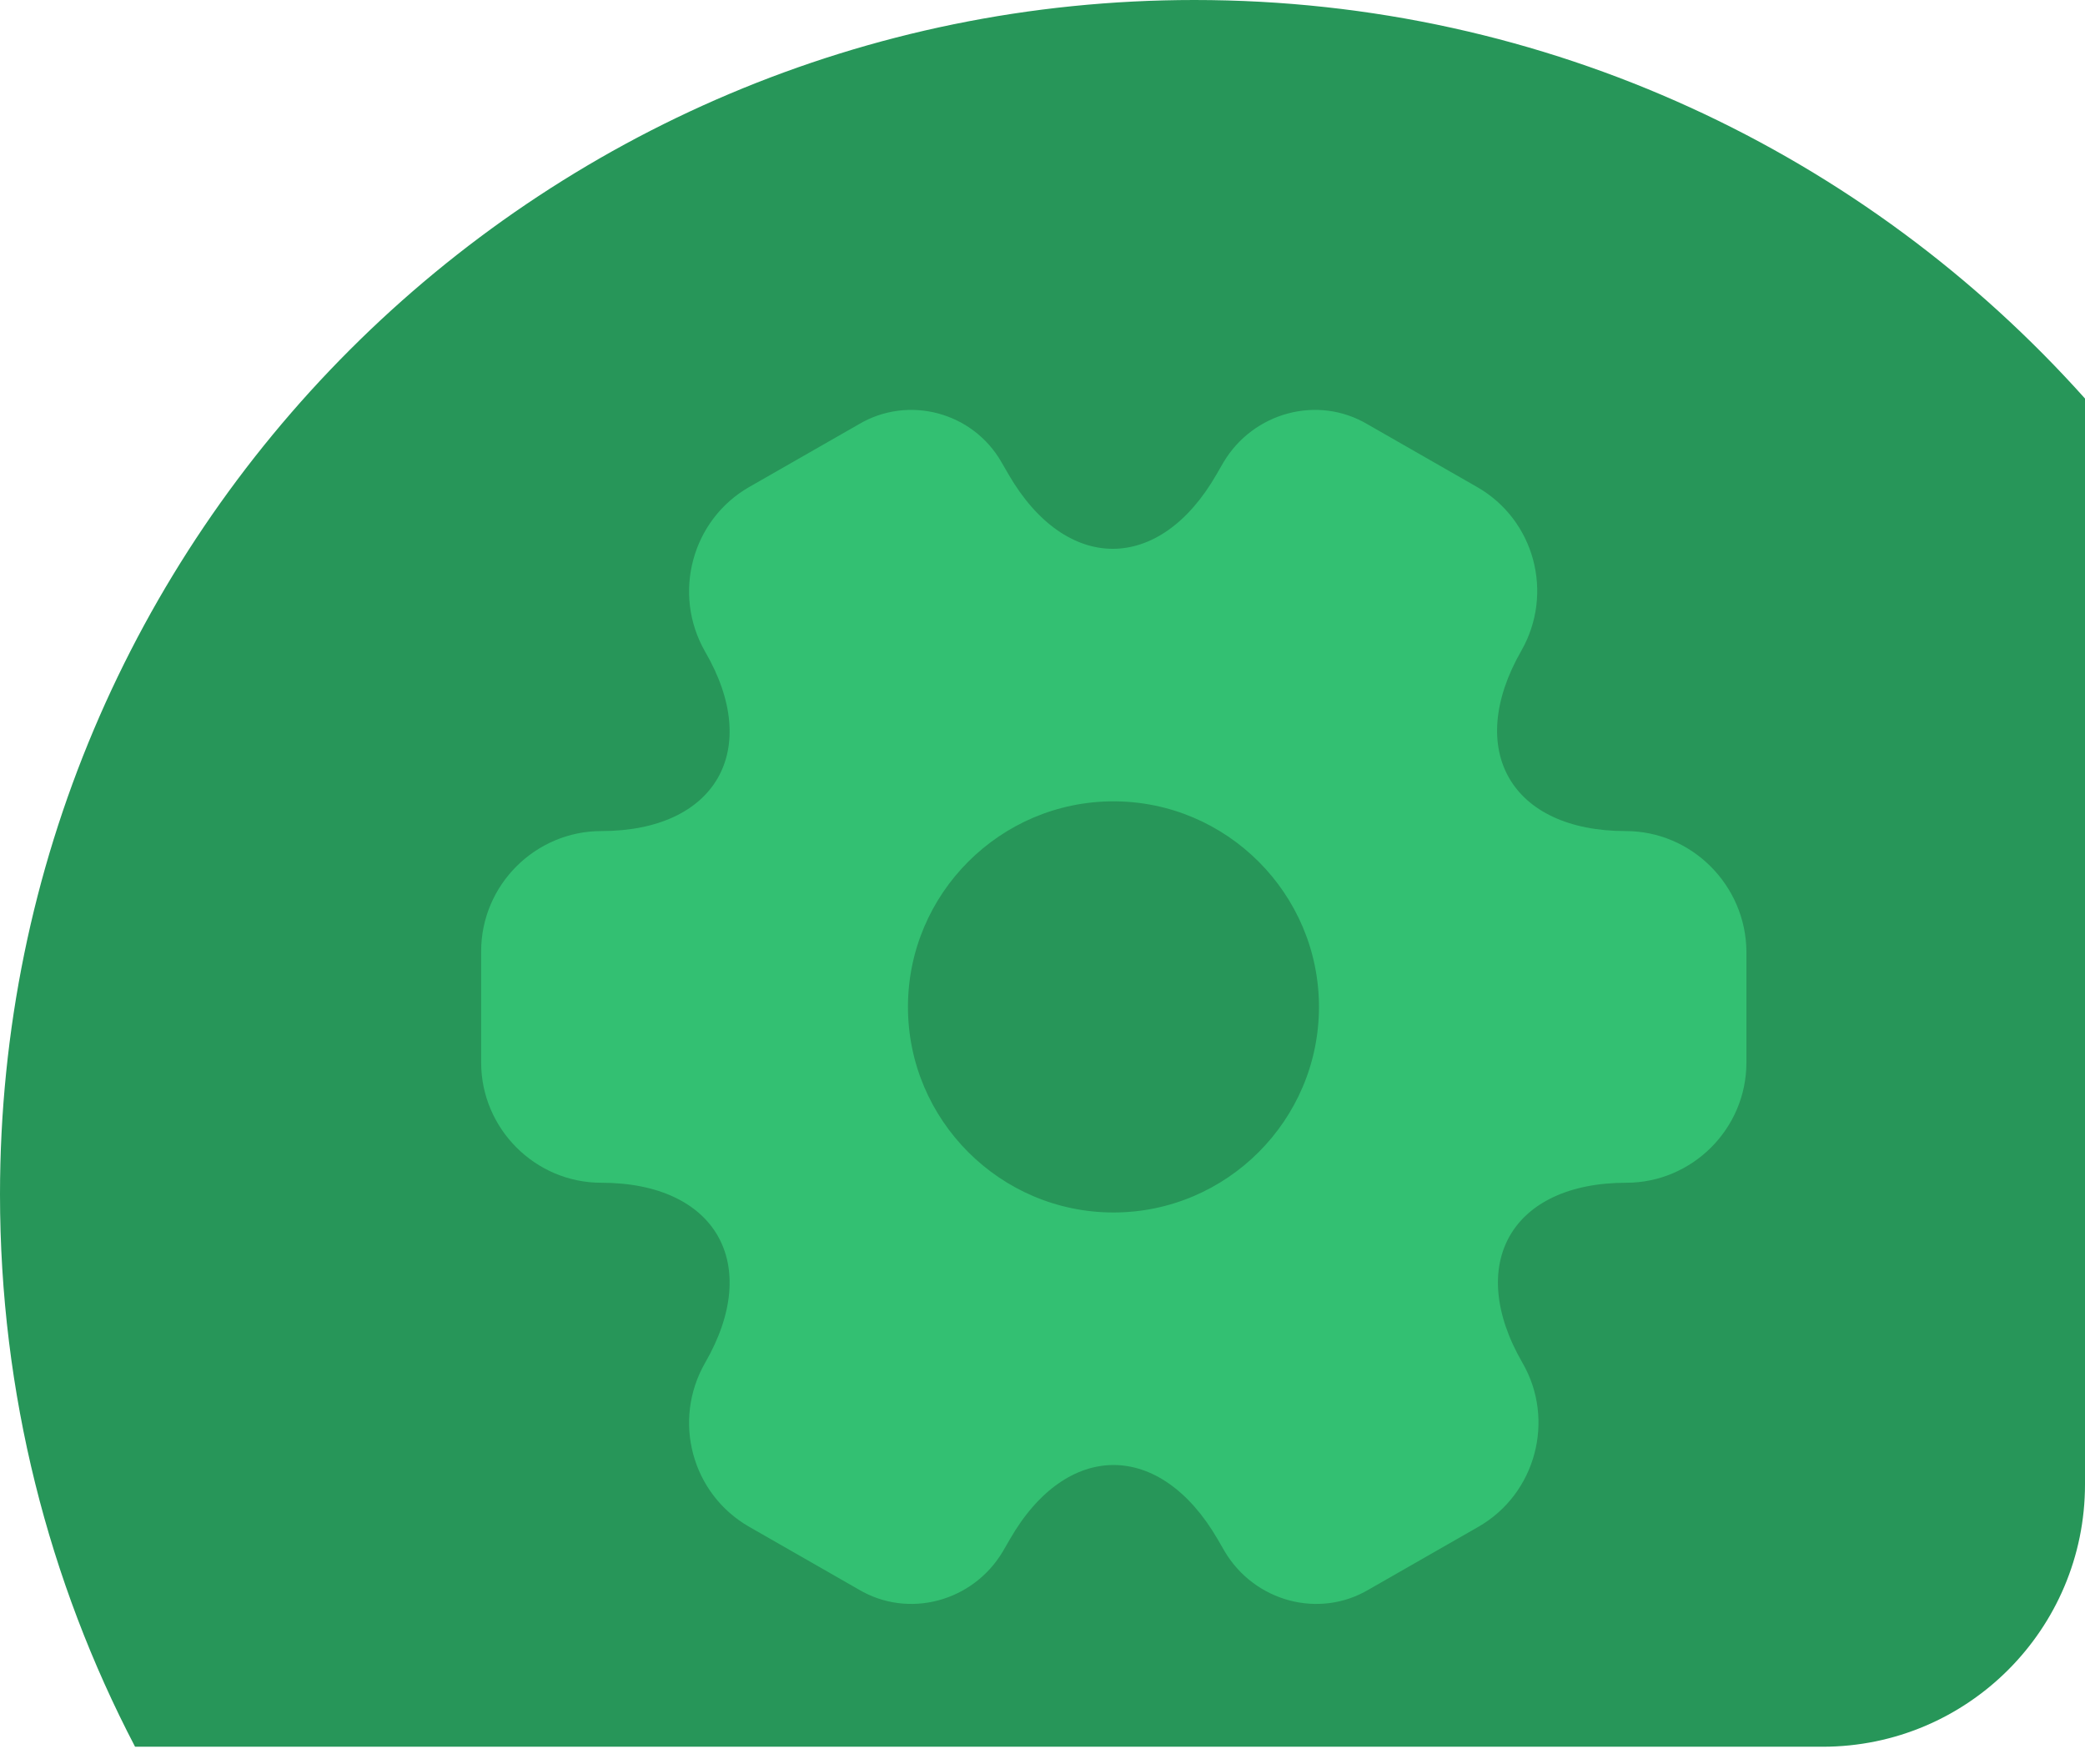 <svg width="117" height="99" viewBox="0 0 117 99" fill="none" xmlns="http://www.w3.org/2000/svg">
<path fill-rule="evenodd" clip-rule="evenodd" d="M102.278 98.013C110.409 98.013 117 91.422 117 83.292V22.363C104.727 8.639 86.884 0 67.023 0C30.007 0 0 30.007 0 67.023C0 78.204 2.738 88.745 7.579 98.013H102.278Z" fill="#279659"/>
<path d="M91.223 46.633C84.801 46.633 82.175 42.09 85.368 36.518C87.213 33.289 86.113 29.172 82.885 27.326L76.746 23.812C73.943 22.144 70.324 23.138 68.656 25.942L68.266 26.616C65.073 32.188 59.821 32.188 56.592 26.616L56.202 25.942C54.605 23.138 50.986 22.144 48.183 23.812L42.044 27.326C38.816 29.172 37.716 33.324 39.561 36.554C42.79 42.09 40.164 46.633 33.742 46.633C30.052 46.633 27 49.65 27 53.377V59.623C27 63.314 30.016 66.367 33.742 66.367C40.164 66.367 42.79 70.909 39.561 76.482C37.716 79.711 38.816 83.828 42.044 85.674L48.183 89.188C50.986 90.856 54.605 89.862 56.273 87.058L56.663 86.384C59.857 80.812 65.108 80.812 68.337 86.384L68.727 87.058C70.395 89.862 74.014 90.856 76.817 89.188L82.956 85.674C86.184 83.828 87.284 79.676 85.439 76.482C82.21 70.909 84.836 66.367 91.258 66.367C94.948 66.367 98 63.35 98 59.623V53.377C97.965 49.686 94.948 46.633 91.223 46.633ZM62.482 68.035C56.131 68.035 50.95 62.853 50.95 56.5C50.95 50.147 56.131 44.965 62.482 44.965C68.834 44.965 74.014 50.147 74.014 56.5C74.014 62.853 68.834 68.035 62.482 68.035Z" fill="#33C072"/>
</svg>

